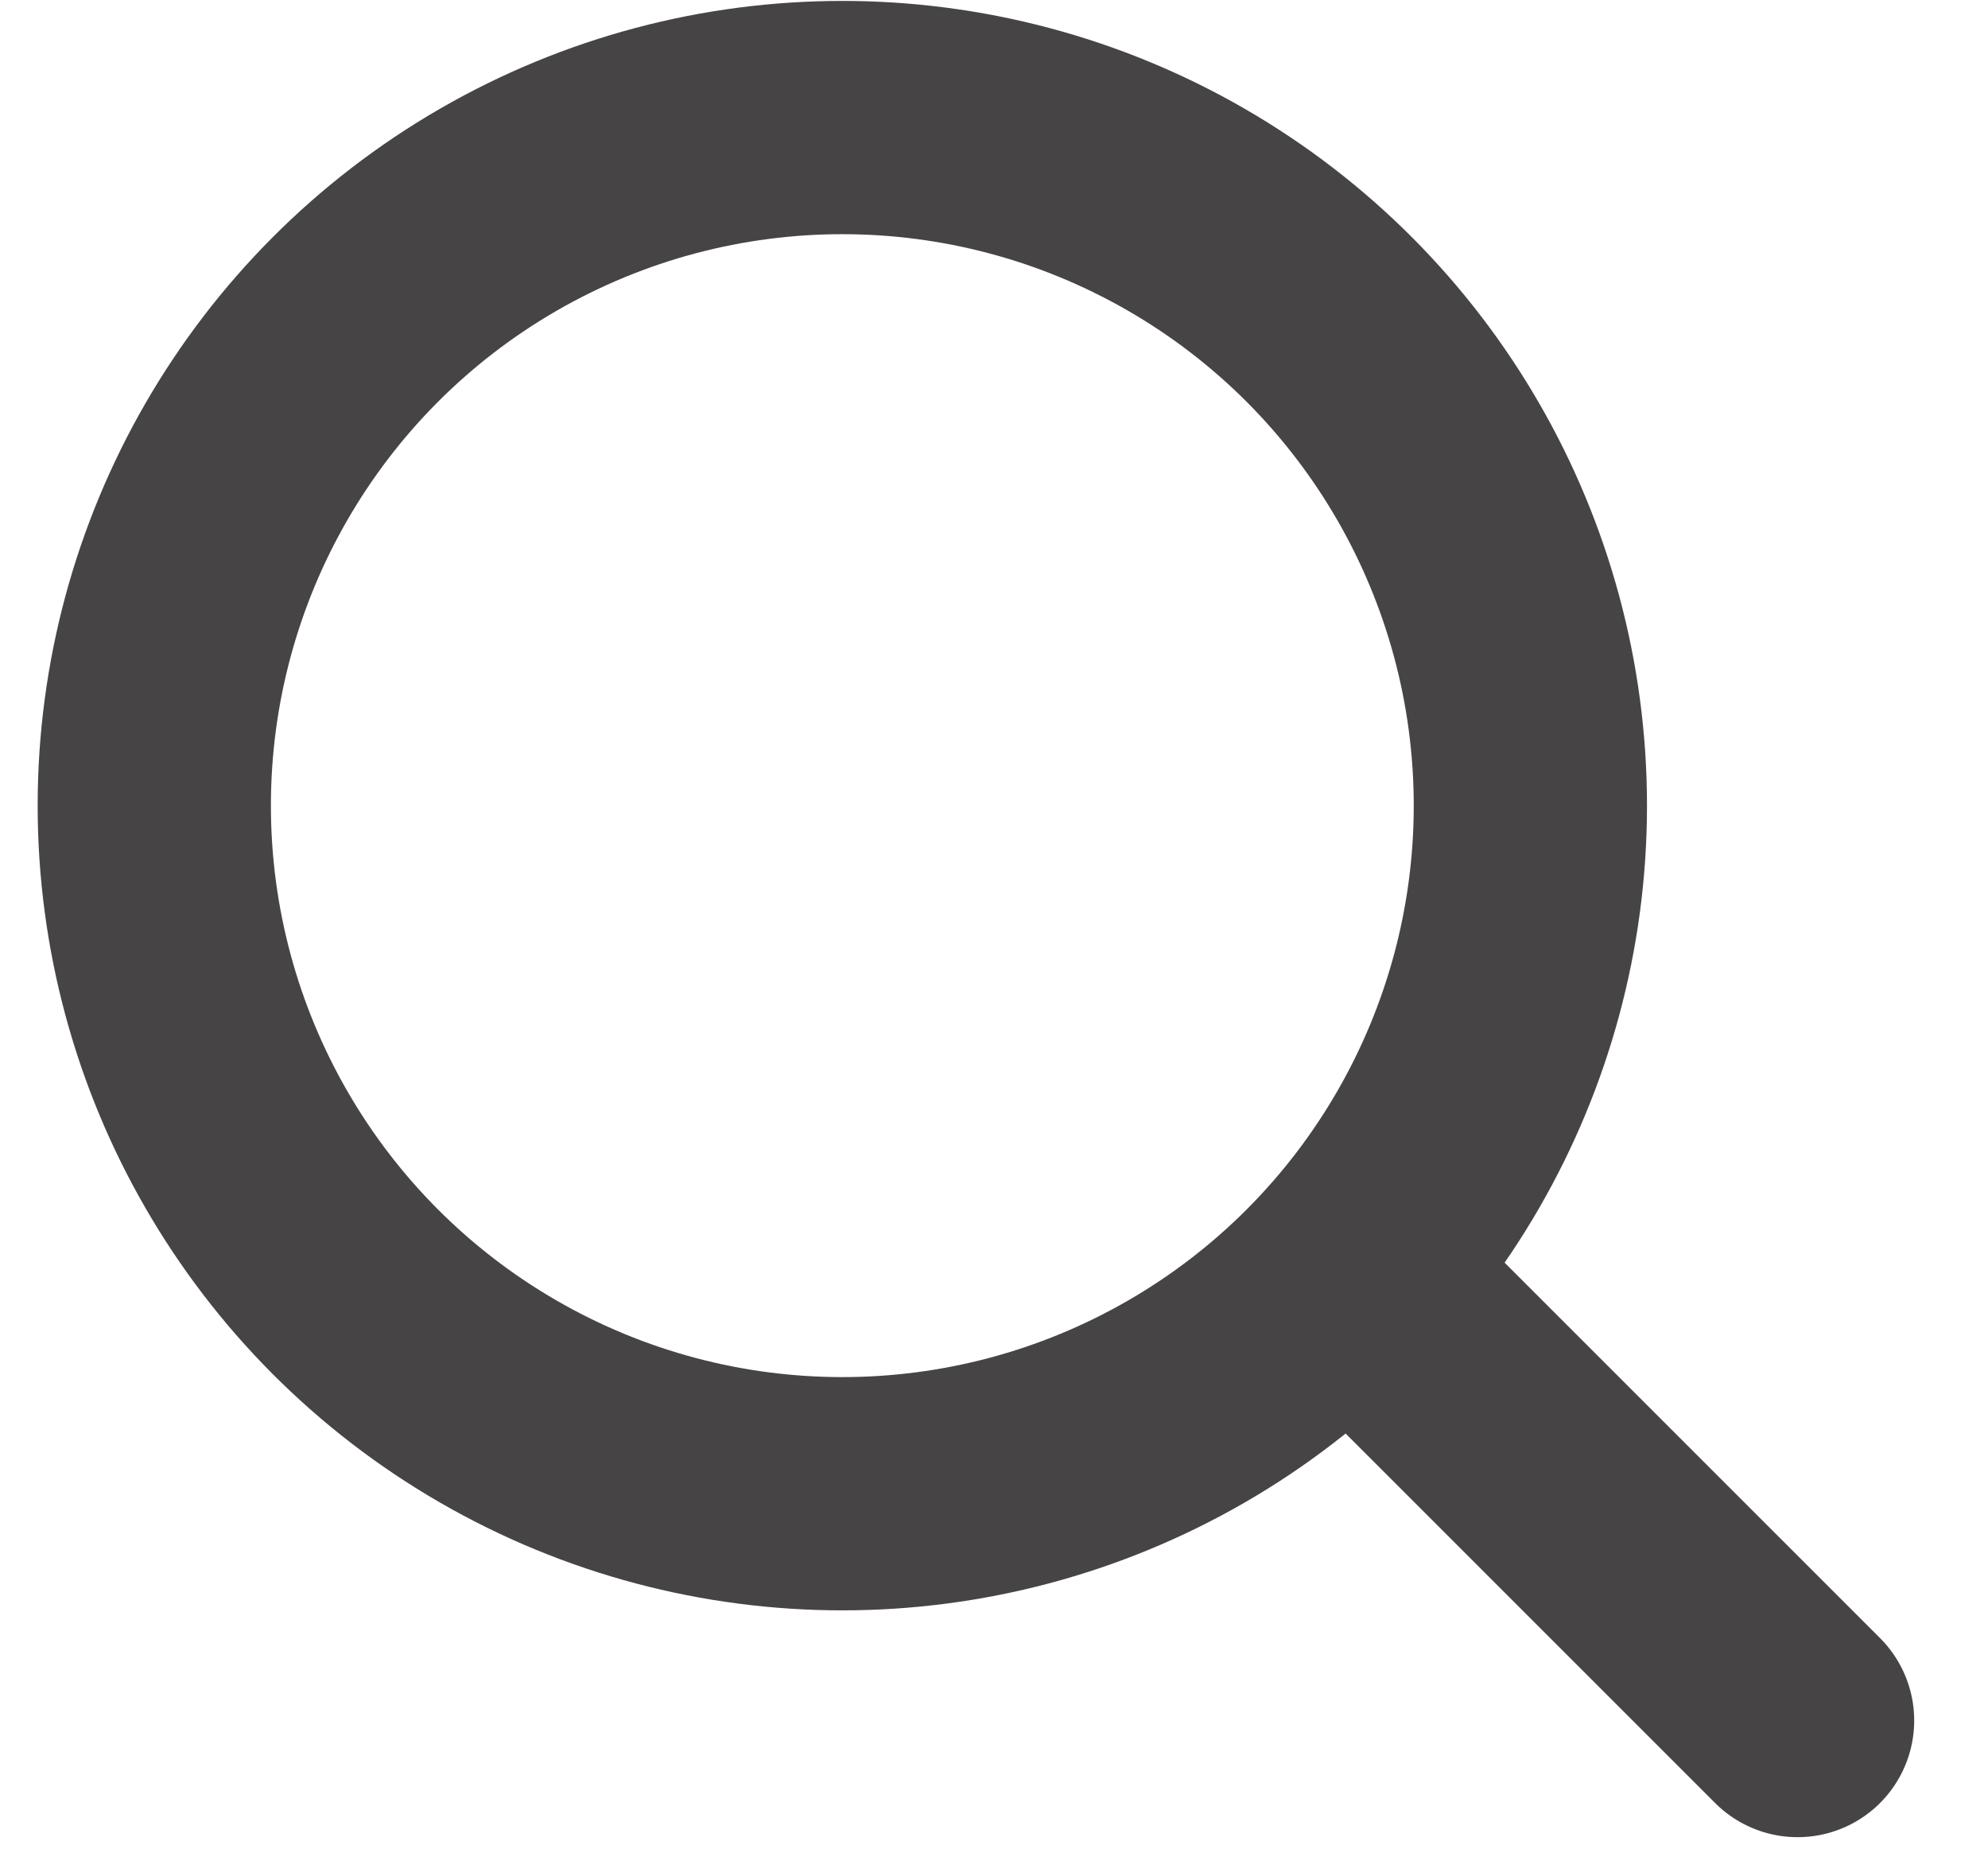 <svg viewBox="0 0 71 67" xmlns="http://www.w3.org/2000/svg" fill-rule="evenodd" clip-rule="evenodd" stroke-linecap="round" stroke-linejoin="round" stroke-miterlimit="1.5"><g fill="none" stroke="#464444" stroke-width="8.33"><circle cx="30.083" cy="28.771" r="24.573"/><path d="M49.414 46.66l14.785 14.784"/></g></svg>